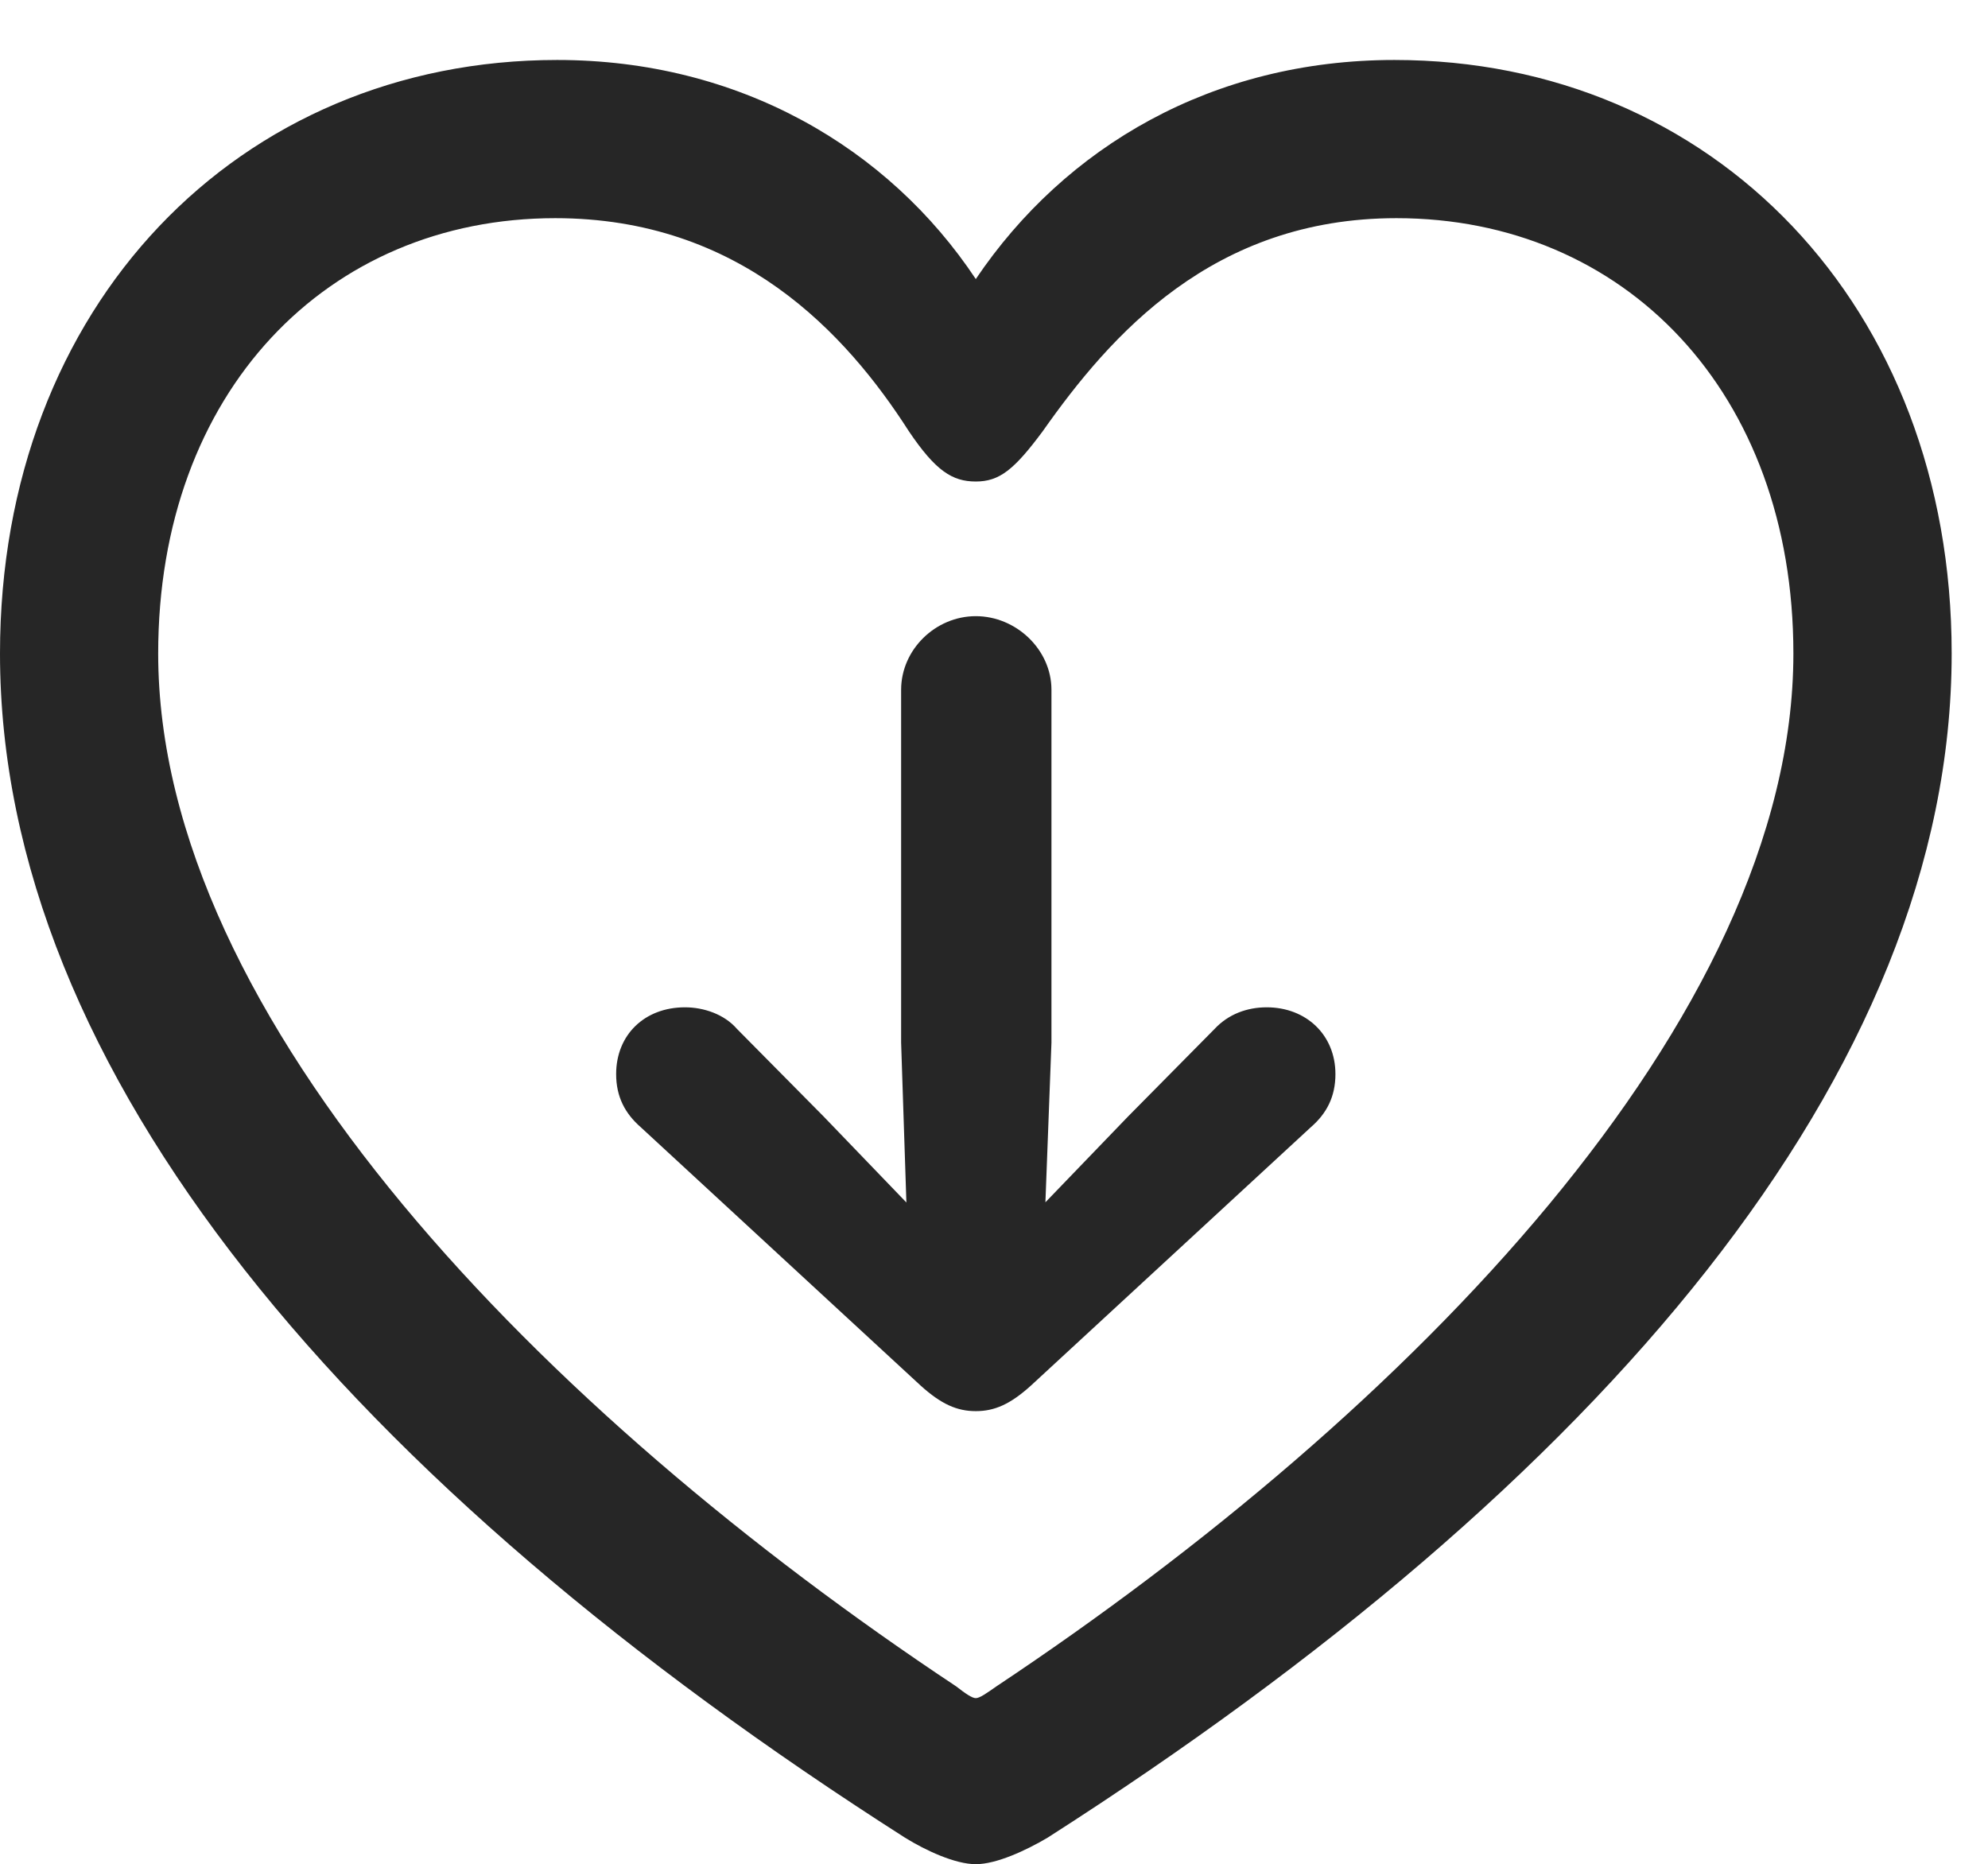 <?xml version="1.0" encoding="UTF-8"?>
<!--Generator: Apple Native CoreSVG 341-->
<!DOCTYPE svg
PUBLIC "-//W3C//DTD SVG 1.1//EN"
       "http://www.w3.org/Graphics/SVG/1.1/DTD/svg11.dtd">
<svg version="1.1" xmlns="http://www.w3.org/2000/svg" xmlns:xlink="http://www.w3.org/1999/xlink" viewBox="0 0 19.756 18.525">
 <g>
  <rect height="18.525" opacity="0" width="19.756" x="0" y="0"/>
  <path d="M0 6.494C0 10.654 3.486 14.746 8.994 18.262C9.199 18.389 9.492 18.525 9.697 18.525C9.902 18.525 10.195 18.389 10.41 18.262C15.908 14.746 19.395 10.654 19.395 6.494C19.395 3.037 17.021 0.596 13.857 0.596C12.051 0.596 10.586 1.455 9.697 2.773C8.828 1.465 7.344 0.596 5.537 0.596C2.373 0.596 0 3.037 0 6.494ZM1.572 6.494C1.572 3.896 3.252 2.168 5.518 2.168C7.354 2.168 8.408 3.311 9.033 4.287C9.297 4.678 9.463 4.785 9.697 4.785C9.932 4.785 10.078 4.668 10.361 4.287C11.035 3.33 12.051 2.168 13.877 2.168C16.143 2.168 17.822 3.896 17.822 6.494C17.822 10.127 13.984 14.043 9.902 16.758C9.805 16.826 9.736 16.875 9.697 16.875C9.658 16.875 9.59 16.826 9.502 16.758C5.41 14.043 1.572 10.127 1.572 6.494Z" fill="black" fill-opacity="0.85"/>
  <path d="M9.697 14.023C9.883 14.023 10.039 13.955 10.244 13.77L13.027 11.201C13.184 11.065 13.271 10.898 13.271 10.674C13.271 10.283 12.979 10.01 12.588 10.01C12.393 10.01 12.207 10.078 12.07 10.225L11.211 11.094L9.697 12.666L8.184 11.094L7.324 10.225C7.197 10.078 6.992 10.01 6.807 10.01C6.406 10.01 6.123 10.283 6.123 10.674C6.123 10.898 6.211 11.065 6.367 11.201L9.15 13.77C9.355 13.955 9.512 14.023 9.697 14.023ZM9.697 6.123C9.297 6.123 8.955 6.455 8.955 6.855L8.955 10.361L9.023 12.422C9.043 12.793 9.326 13.096 9.697 13.096C10.068 13.096 10.352 12.793 10.371 12.422L10.449 10.361L10.449 6.855C10.449 6.455 10.098 6.123 9.697 6.123Z" fill="black" fill-opacity="0.85"/>
 </g>
</svg>
